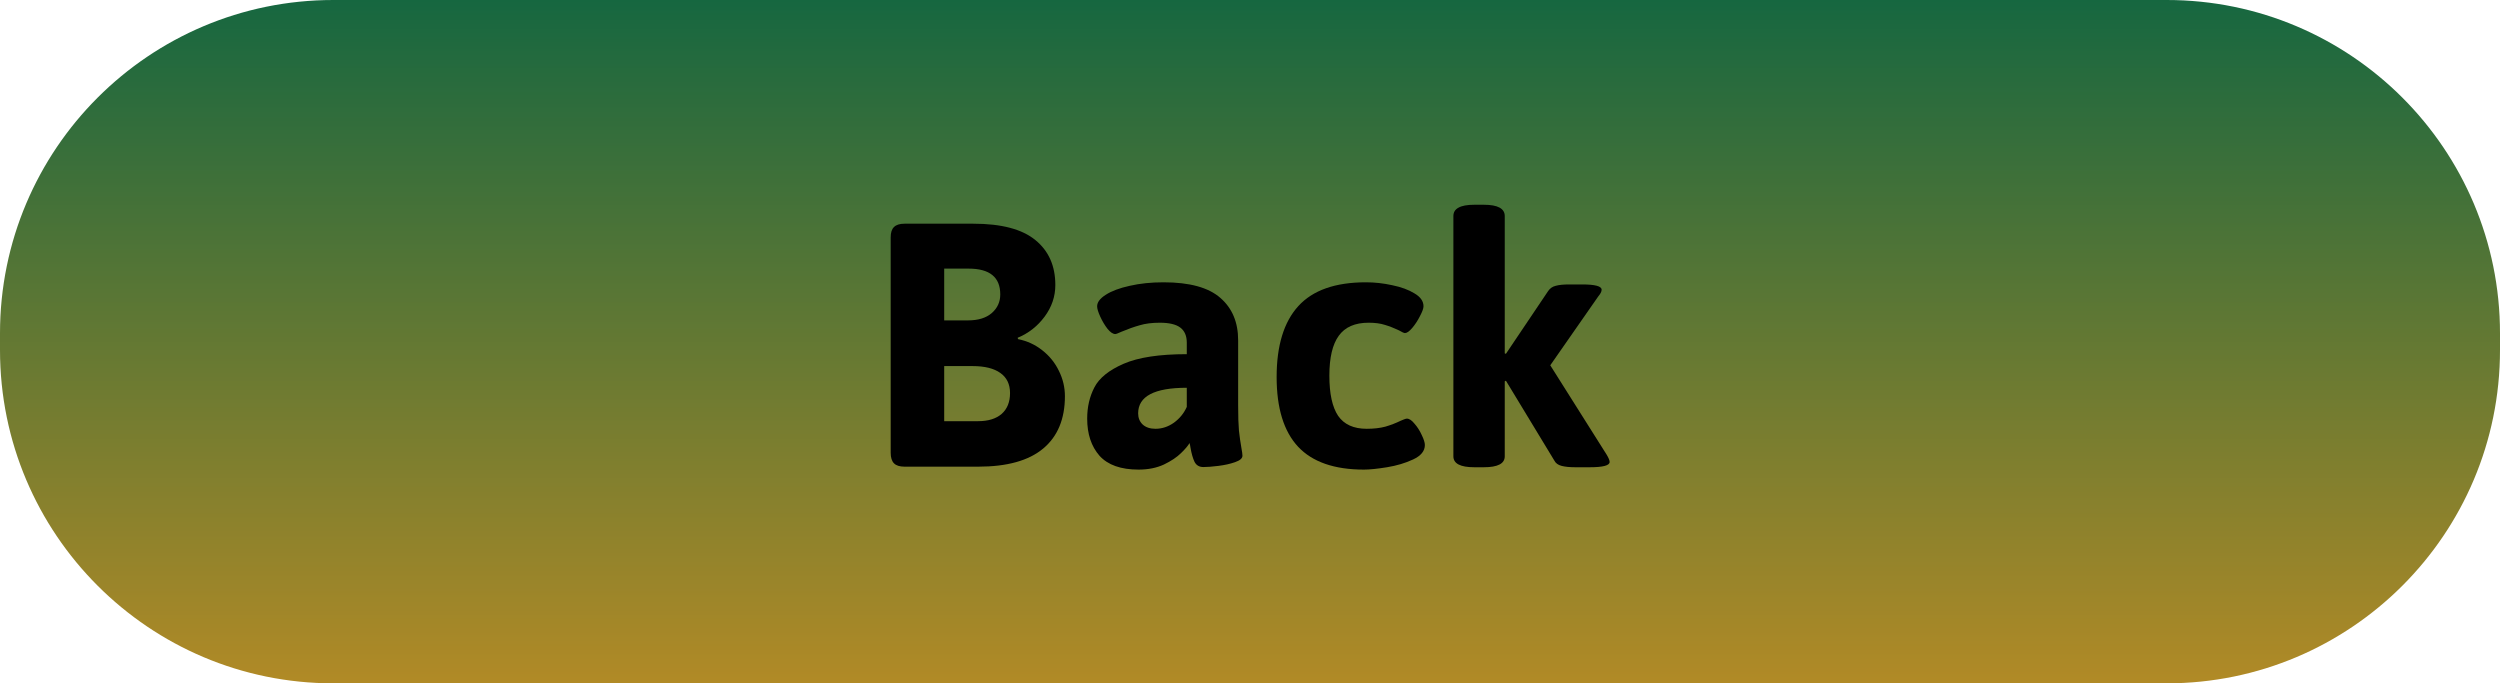 <svg width="150" height="41" viewBox="0 0 150 41" fill="none" xmlns="http://www.w3.org/2000/svg">
<path d="M0 20C0 8.954 8.954 0 20 0H130C141.046 0 150 8.954 150 20V21C150 32.046 141.046 41 130 41H20C8.954 41 0 32.046 0 21V20Z" fill="url(#paint0_linear_211_6)"/>
<path d="M54.273 28C53.984 28 53.773 27.934 53.641 27.801C53.508 27.668 53.441 27.457 53.441 27.168V14.242C53.441 13.953 53.508 13.746 53.641 13.621C53.773 13.488 53.984 13.422 54.273 13.422H58.398C60.086 13.422 61.328 13.75 62.125 14.406C62.922 15.055 63.32 15.953 63.32 17.102C63.32 17.789 63.105 18.422 62.676 19C62.246 19.578 61.707 20 61.059 20.266L61.082 20.348C61.629 20.457 62.113 20.68 62.535 21.016C62.965 21.352 63.297 21.762 63.531 22.246C63.773 22.73 63.895 23.238 63.895 23.77C63.895 25.137 63.461 26.184 62.594 26.91C61.727 27.637 60.426 28 58.691 28H54.273ZM58.082 19.223C58.691 19.223 59.164 19.078 59.5 18.789C59.844 18.492 60.016 18.117 60.016 17.664C60.016 16.633 59.383 16.117 58.117 16.117H56.652V19.223H58.082ZM58.691 25.27C59.293 25.27 59.762 25.125 60.098 24.836C60.434 24.539 60.602 24.121 60.602 23.582C60.602 23.051 60.406 22.648 60.016 22.375C59.633 22.102 59.078 21.965 58.352 21.965H56.652V25.27H58.691Z" fill="black"/>
<path d="M68.312 28.176C67.25 28.176 66.469 27.898 65.969 27.344C65.477 26.781 65.231 26.039 65.231 25.117C65.231 24.422 65.375 23.797 65.664 23.242C65.953 22.68 66.539 22.207 67.422 21.824C68.305 21.441 69.566 21.25 71.207 21.25V20.559C71.207 20.152 71.078 19.852 70.82 19.656C70.562 19.461 70.152 19.363 69.59 19.363C69.121 19.363 68.719 19.414 68.383 19.516C68.047 19.609 67.684 19.738 67.293 19.902C67.09 19.996 66.965 20.043 66.918 20.043C66.777 20.043 66.621 19.938 66.449 19.727C66.285 19.516 66.141 19.273 66.016 19C65.891 18.727 65.828 18.52 65.828 18.379C65.828 18.137 66 17.906 66.344 17.688C66.695 17.461 67.176 17.281 67.785 17.148C68.394 17.008 69.07 16.938 69.812 16.938C71.375 16.938 72.512 17.25 73.223 17.875C73.934 18.492 74.289 19.34 74.289 20.418V24.32C74.289 24.969 74.305 25.473 74.336 25.832C74.375 26.191 74.426 26.547 74.488 26.898C74.527 27.109 74.547 27.258 74.547 27.344C74.547 27.5 74.398 27.629 74.102 27.73C73.812 27.832 73.481 27.906 73.106 27.953C72.731 28 72.43 28.023 72.203 28.023C71.961 28.023 71.785 27.922 71.676 27.719C71.574 27.508 71.492 27.223 71.43 26.863C71.422 26.816 71.414 26.77 71.406 26.723C71.398 26.676 71.387 26.629 71.371 26.582C71.293 26.73 71.125 26.93 70.867 27.18C70.617 27.43 70.273 27.66 69.836 27.871C69.398 28.074 68.891 28.176 68.312 28.176ZM69.332 25.727C69.723 25.727 70.09 25.605 70.434 25.363C70.777 25.113 71.035 24.797 71.207 24.414V23.266C69.262 23.266 68.289 23.777 68.289 24.801C68.289 25.074 68.379 25.297 68.559 25.469C68.746 25.641 69.004 25.727 69.332 25.727Z" fill="black"/>
<path d="M81.836 28.176C80.062 28.176 78.746 27.719 77.887 26.805C77.027 25.883 76.598 24.488 76.598 22.621C76.598 20.738 77.031 19.32 77.898 18.367C78.766 17.414 80.117 16.938 81.953 16.938C82.477 16.938 83.004 16.996 83.535 17.113C84.074 17.223 84.519 17.387 84.871 17.605C85.231 17.816 85.41 18.074 85.41 18.379C85.41 18.504 85.34 18.699 85.199 18.965C85.066 19.23 84.91 19.469 84.731 19.68C84.559 19.883 84.414 19.984 84.297 19.984C84.242 19.984 84.121 19.93 83.934 19.82C83.637 19.68 83.356 19.57 83.09 19.492C82.824 19.406 82.5 19.363 82.117 19.363C81.297 19.363 80.699 19.625 80.324 20.148C79.949 20.664 79.762 21.461 79.762 22.539C79.762 23.625 79.938 24.43 80.289 24.953C80.648 25.469 81.219 25.727 82 25.727C82.43 25.727 82.805 25.684 83.125 25.598C83.445 25.504 83.75 25.387 84.039 25.246C84.094 25.223 84.16 25.195 84.238 25.164C84.316 25.133 84.375 25.117 84.414 25.117C84.555 25.117 84.707 25.219 84.871 25.422C85.043 25.617 85.188 25.844 85.305 26.102C85.43 26.359 85.492 26.559 85.492 26.699C85.492 27.059 85.258 27.348 84.789 27.566C84.32 27.785 83.797 27.941 83.219 28.035C82.641 28.129 82.18 28.176 81.836 28.176Z" fill="black"/>
<path d="M88.457 28.035C87.621 28.035 87.203 27.816 87.203 27.379V12.965C87.203 12.738 87.305 12.57 87.508 12.461C87.711 12.344 88.027 12.285 88.457 12.285H89.031C89.867 12.285 90.285 12.512 90.285 12.965V21.203L90.356 21.227L92.887 17.465C92.996 17.301 93.148 17.195 93.344 17.148C93.539 17.094 93.809 17.066 94.152 17.066H94.926C95.707 17.066 96.098 17.172 96.098 17.383C96.098 17.492 96.031 17.625 95.898 17.781L93.016 21.918L96.402 27.285C96.519 27.48 96.578 27.625 96.578 27.719C96.578 27.93 96.18 28.035 95.383 28.035H94.516C94.18 28.035 93.906 28.008 93.695 27.953C93.484 27.898 93.34 27.793 93.262 27.637L90.356 22.844L90.285 22.879V27.379C90.285 27.816 89.867 28.035 89.031 28.035H88.457Z" fill="black"/>
<defs>
<linearGradient id="paint0_linear_211_6" x1="75" y1="0" x2="75" y2="41" gradientUnits="userSpaceOnUse">
<stop stop-color="#166740"/>
<stop offset="1" stop-color="#B18A26"/>
</linearGradient>
</defs>
</svg>
